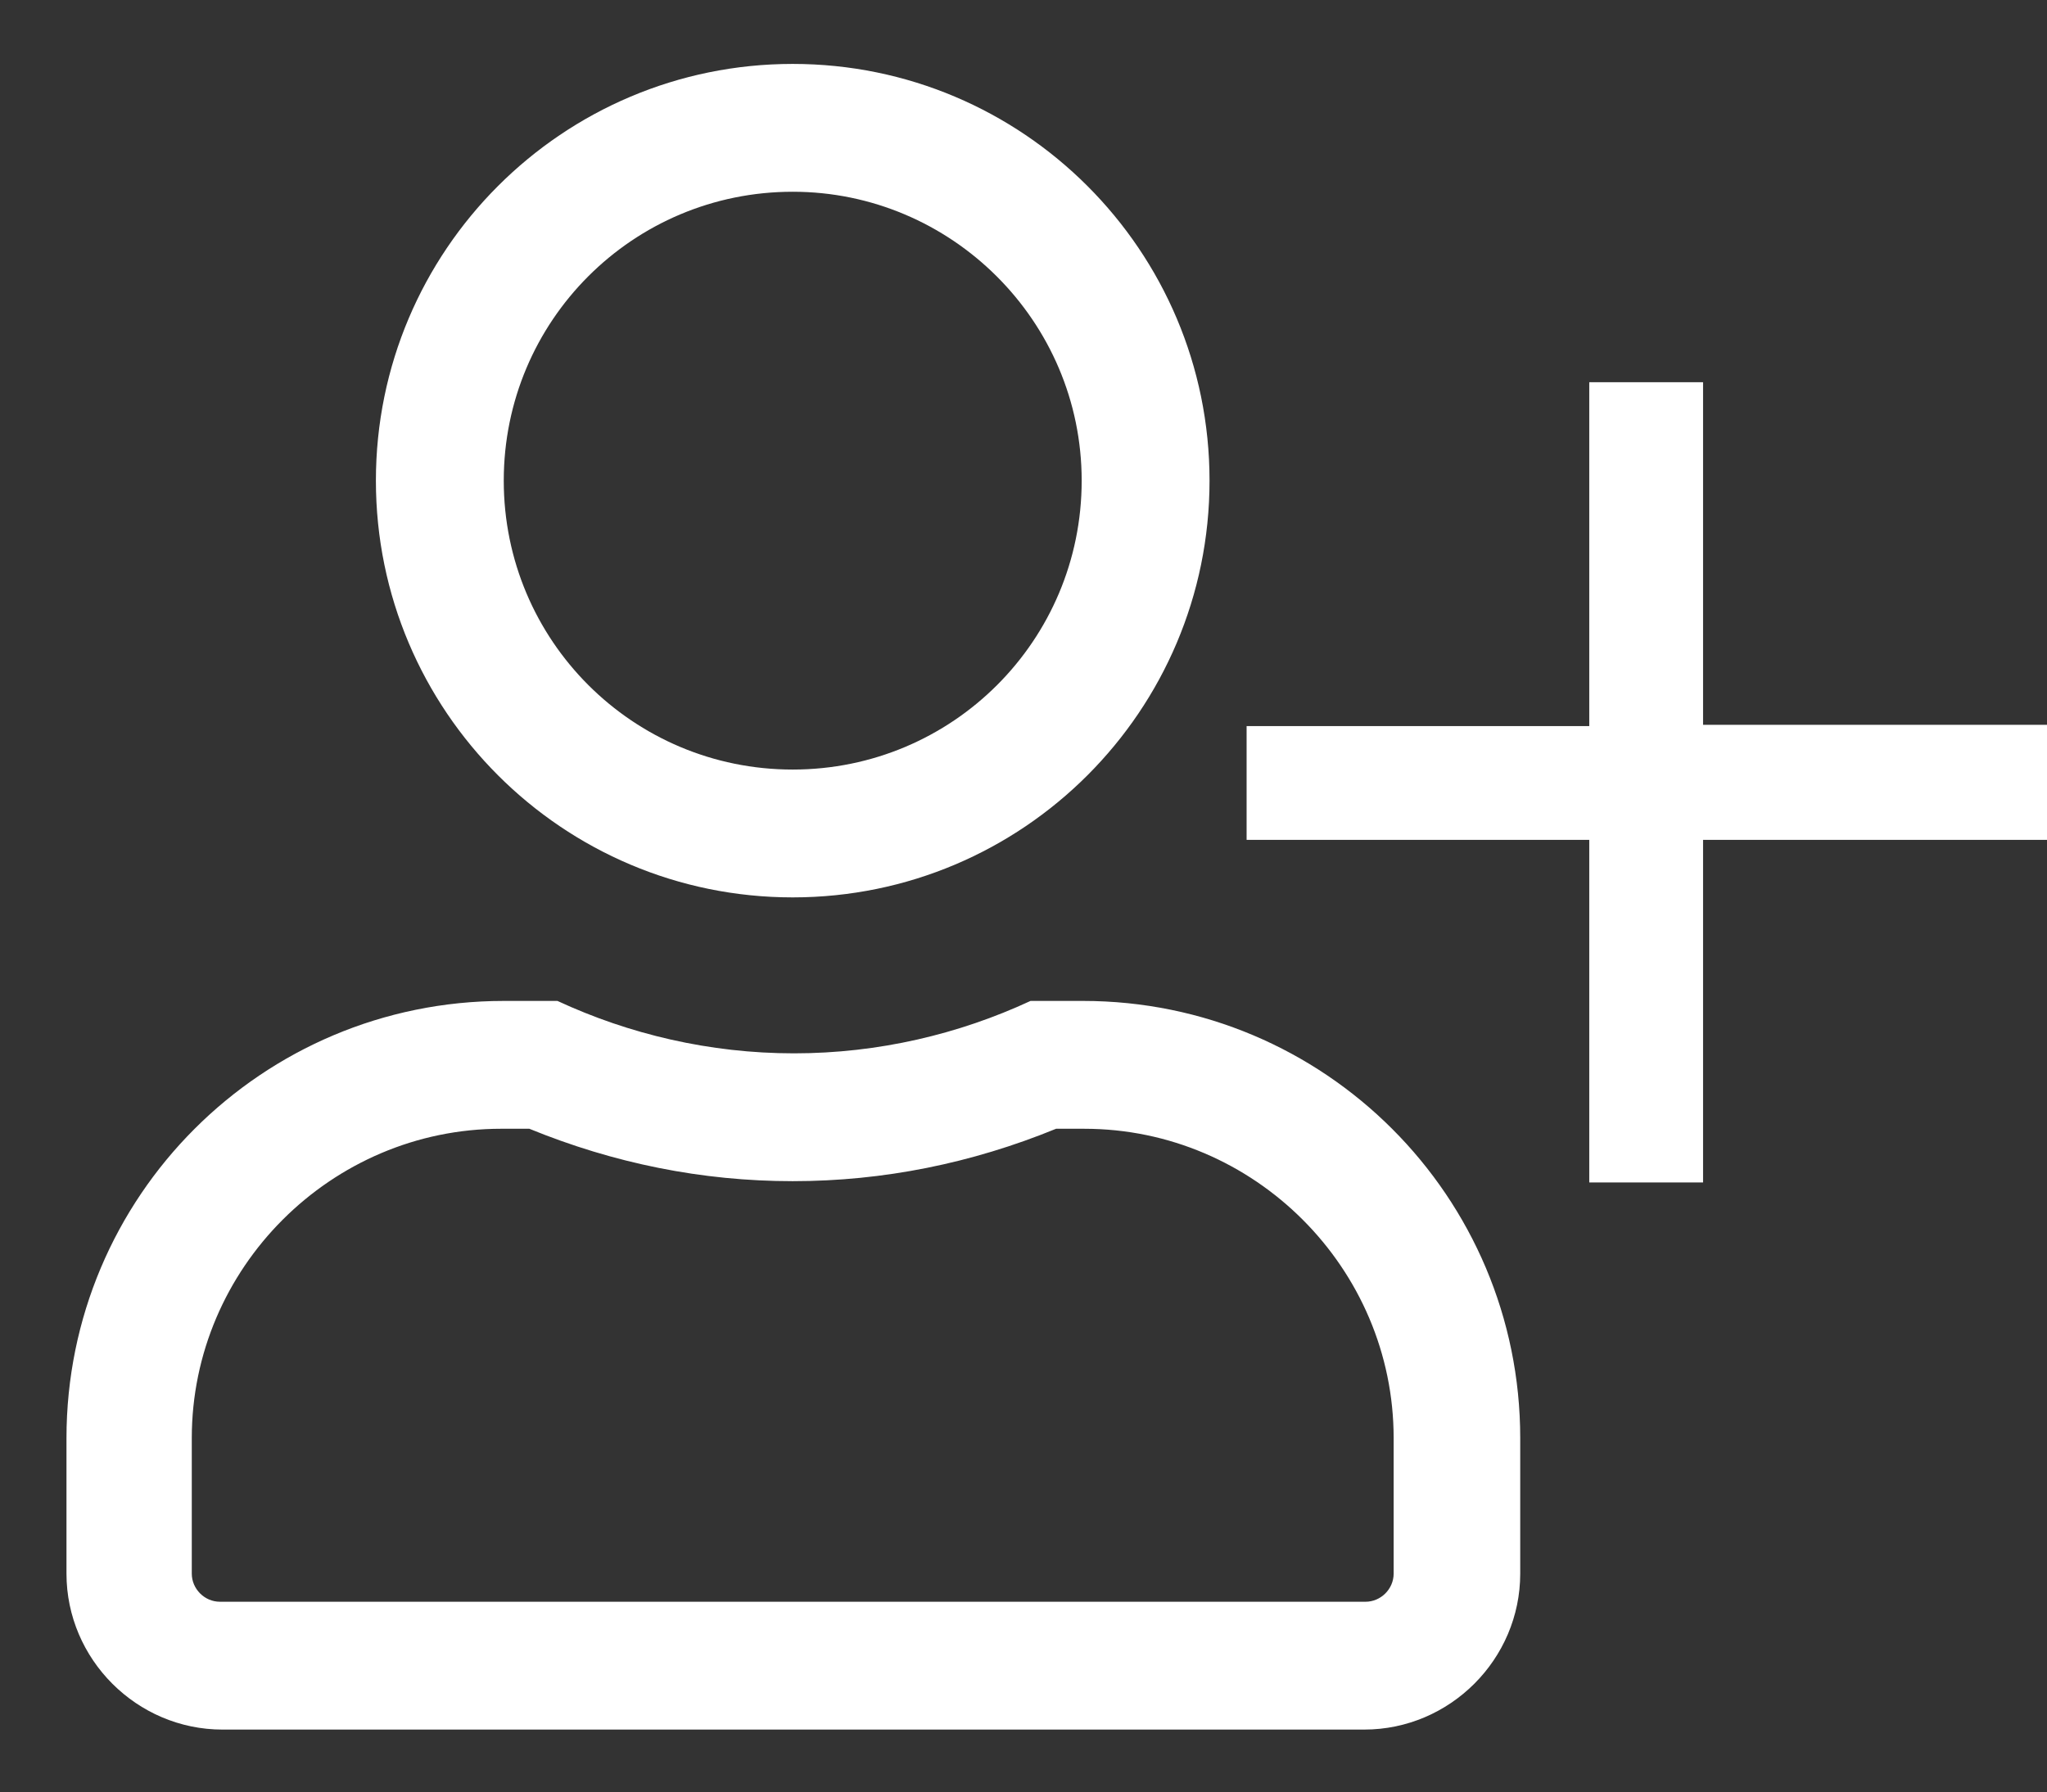 <?xml version="1.0" encoding="UTF-8"?><svg id="Layer_2" xmlns="http://www.w3.org/2000/svg" viewBox="0 0 16.01 14.02"><rect x="0" y="0" width="16.01" height="14.02" fill="#333333" stroke="none"/><defs><style>.cls-1{fill:#ffffff;}</style></defs><g id="Chat_Overlay"><g><path class="cls-1" d="M6.2,1.5c1.24,0,2.26,1.01,2.26,2.26s-1.01,2.26-2.26,2.26-2.26-1.01-2.26-2.26,1.01-2.26,2.26-2.26m2.28,7.33c1.33,0,2.42,1.09,2.42,2.42v1.06c0,.12-.1,.22-.22,.22H1.72c-.12,0-.22-.1-.22-.22v-1.06c0-1.33,1.09-2.42,2.42-2.42h.22c.66,.27,1.35,.41,2.06,.41s1.4-.14,2.06-.41h.22M6.2,.5c-1.8,0-3.26,1.46-3.26,3.26s1.46,3.26,3.26,3.26,3.26-1.46,3.26-3.26S8,.5,6.2,.5h0Zm2.28,7.33h-.42c-.56,.26-1.19,.41-1.85,.41s-1.29-.15-1.85-.41h-.42c-1.89,0-3.42,1.53-3.42,3.42v1.06c0,.67,.55,1.22,1.22,1.22H10.67c.67,0,1.22-.55,1.22-1.22v-1.06c0-1.89-1.53-3.42-3.42-3.42h0Z"/><path class="cls-1" d="M16.01,6.57h-2.69v2.68h-.89v-2.68h-2.68v-.89h2.68V2.99h.89v2.68h2.69v.89Z"/></g></g></svg>